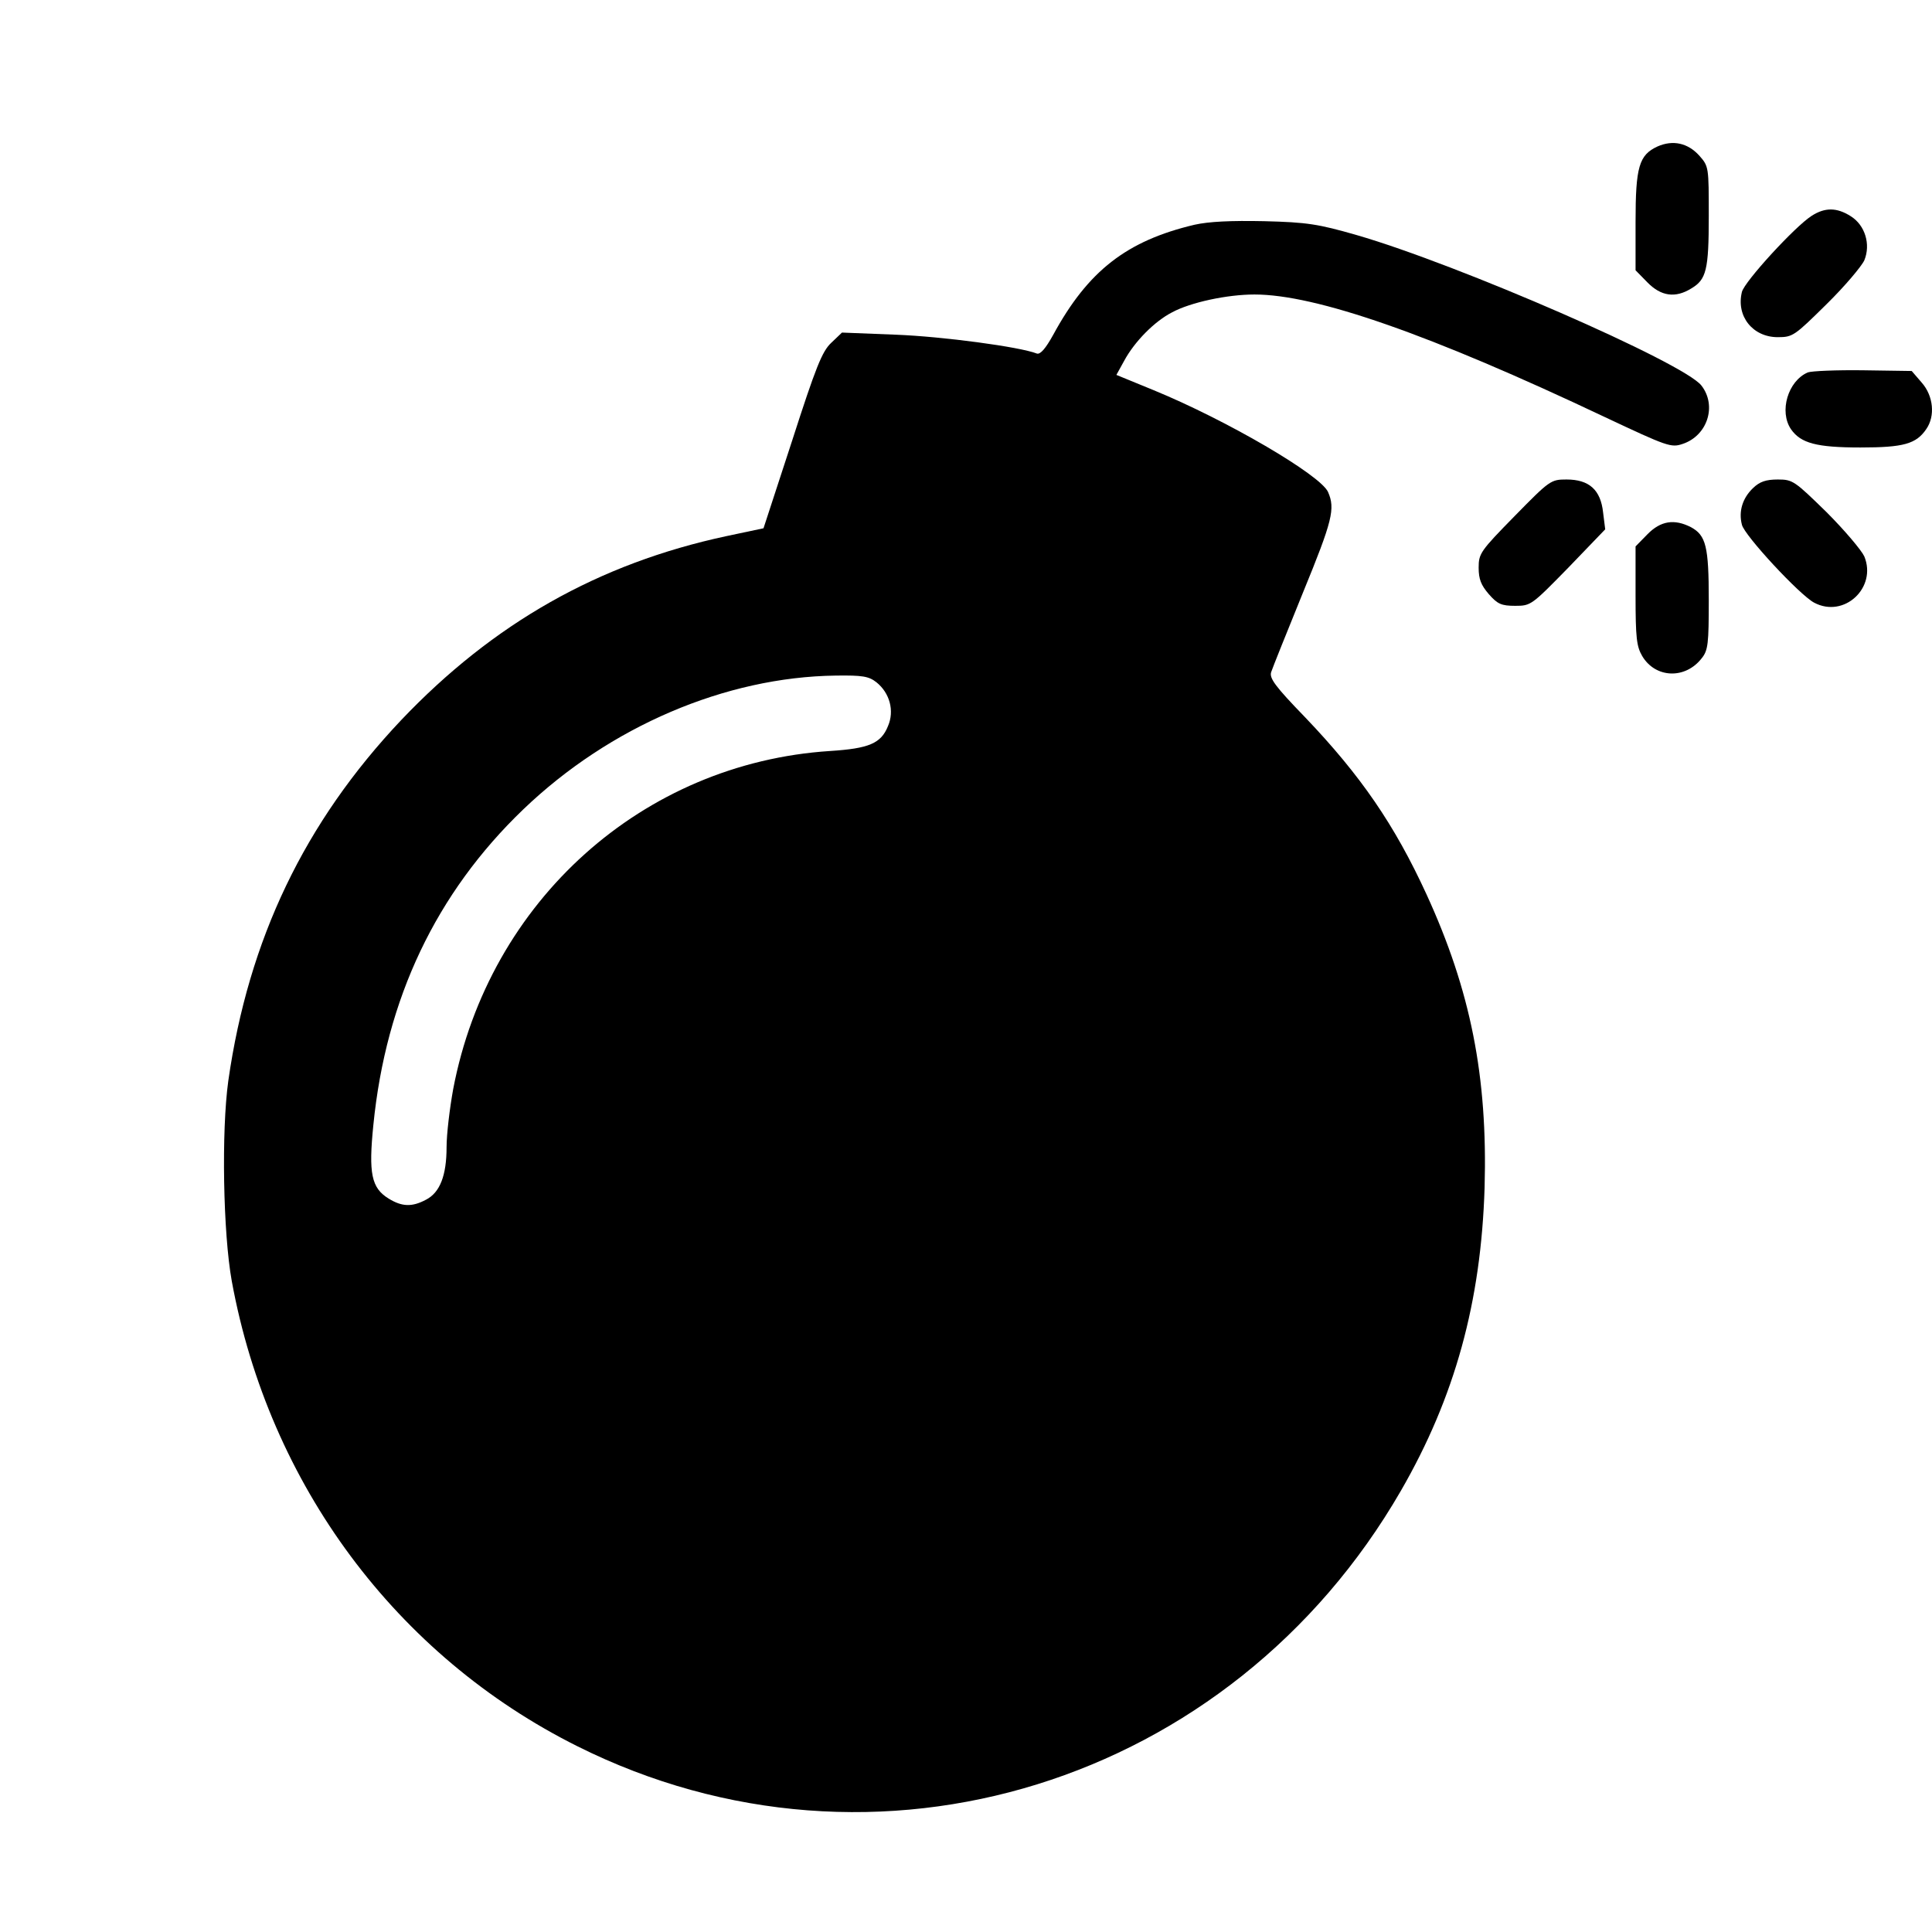 <?xml version="1.0" encoding="utf-8"?>
<!-- Generator: Adobe Illustrator 16.0.0, SVG Export Plug-In . SVG Version: 6.00 Build 0)  -->
<!DOCTYPE svg PUBLIC "-//W3C//DTD SVG 1.1//EN" "http://www.w3.org/Graphics/SVG/1.1/DTD/svg11.dtd">
<svg version="1.1" id="Ebene_1" xmlns="http://www.w3.org/2000/svg" xmlns:xlink="http://www.w3.org/1999/xlink" x="0px" y="0px"
	 width="200px" height="200px" viewBox="0 0 200 200" enable-background="new 0 0 200 200" xml:space="preserve">
<g>
	<g transform="translate(0,511) scale(0.1,-0.1)">
		<path d="M1715.859,4958.383c-19.131-8.838-22.734-20.991-22.734-78.086V4830.2l12.266-12.52
			c14.072-14.365,28.887-16.572,45.479-6.26c15.518,9.209,18.047,19.146,18.047,74.771c0,50.835,0,51.572-9.736,62.617
			C1747.266,4962.06,1731.748,4965.38,1715.859,4958.383z"/>
		<path d="M1875.4,4886.557c-17.324-11.045-69.658-68.14-72.188-78.818c-6.133-25.039,11.182-46.782,37.188-46.782
			c15.508,0,17.324,1.47,50.537,34.243c18.76,18.413,36.103,39.053,38.994,45.308c6.855,16.572,0.723,36.479-14.082,45.684
			C1901.406,4895.395,1889.111,4895.395,1875.4,4886.557z"/>
		<path d="M1236.514,4877.333c-70.029-16.572-110.088-47.52-146.172-113.818c-7.939-14.36-13.359-20.625-16.963-19.517
			c-17.686,6.997-97.827,17.671-145.815,19.517l-55.952,2.207l-11.187-10.679c-9.38-8.833-15.874-25.039-40.435-101.299
			l-29.604-90.605l-38.267-8.101c-132.466-28.354-241.475-90.234-336.772-190.43c-99.976-105.718-158.086-226.899-179.014-373.486
			c-7.222-51.943-5.415-157.666,3.608-207.383c38.623-210.693,170.366-387.861,357.7-481.416
			c307.886-153.974,677.134-39.424,852.563,264.463c55.947,96.885,83.008,195.586,86.641,313.818
			c3.242,114.932-14.434,204.053-60.273,303.887c-32.842,71.45-67.861,122.656-125.615,183.062
			c-31.055,32.036-37.188,40.527-35.02,46.787c1.445,4.419,16.24,41.26,32.852,82.129c30.674,74.771,33.574,86.924,25.977,104.248
			c-7.93,17.676-105.039,74.404-180.479,105.352l-38.613,15.835l7.93,14.36c10.83,20.249,31.777,41.26,49.824,50.469
			c19.111,10.308,57.021,18.408,85.166,18.408c63.525,0,181.201-40.889,363.115-127.075c64.248-30.215,68.223-31.685,80.127-27.617
			c25.625,8.472,35.742,39.419,19.482,60.405c-18.037,23.569-252.295,125.605-356.973,155.82
			c-39.717,11.411-51.26,13.257-95.664,14.36C1274.053,4881.752,1251.328,4880.649,1236.514,4877.333z M907.334,4403.662
			c13.711-11.045,18.765-29.458,11.909-45.313c-7.217-18.042-19.844-23.198-59.917-25.776
			c-193.828-12.515-353.013-155.078-390.176-349.927c-3.613-19.883-6.86-46.787-6.86-60.049c0-29.463-6.855-47.139-21.289-54.512
			c-14.434-7.734-24.897-7.354-38.628,1.113c-18.042,11.045-20.928,26.162-15.874,76.24
			c12.988,130.752,64.966,240.156,155.215,326.709c89.507,85.815,209.36,137.017,323.403,138.491
			C892.9,4411.025,899.399,4409.921,907.334,4403.662z"/>
		<path d="M1871.435,4724.482c-20.566-8.838-29.971-40.522-17.324-58.936c10.107-14.36,26.357-18.779,71.826-18.779
			c44.766,0,57.744,3.682,68.213,19.146c9.395,13.628,7.227,34.268-4.688,47.891l-10.469,12.148l-50.176,0.737
			C1901.406,4727.06,1875.4,4725.952,1871.435,4724.482z"/>
		<path d="M1567.871,4575.683c-35.381-36.108-37.178-38.687-37.178-53.413c0-11.782,2.52-18.047,10.469-27.271
			c9.023-10.308,12.979-12.148,27.412-12.148c16.25,0,16.973,0.732,54.863,39.419l38.271,39.785l-2.168,17.31
			c-2.52,23.564-14.424,34.258-37.9,34.258C1605.42,4613.608,1604.346,4612.871,1567.871,4575.683z"/>
		<path d="M1814.756,4604.77c-10.82-10.313-15.146-23.936-11.543-37.949c2.529-11.045,59.561-72.559,74.717-80.659
			c31.035-16.572,65.332,15.464,51.982,47.886c-2.891,6.265-20.215,26.885-38.994,45.684
			c-33.213,32.422-35.029,33.892-50.527,33.892C1828.105,4613.608,1821.621,4611.401,1814.756,4604.77z"/>
		<path d="M1705.391,4556.884l-12.266-12.524v-50.835c0-43.833,1.074-52.676,6.855-62.612c13.711-23.198,44.746-24.307,61.719-2.212
			c6.504,8.101,7.217,15.098,7.217,60.039c0,55.62-2.881,67.036-18.408,75.508
			C1733.193,4573.085,1719.101,4570.874,1705.391,4556.884z"/>
	</g>
</g>
</svg>

